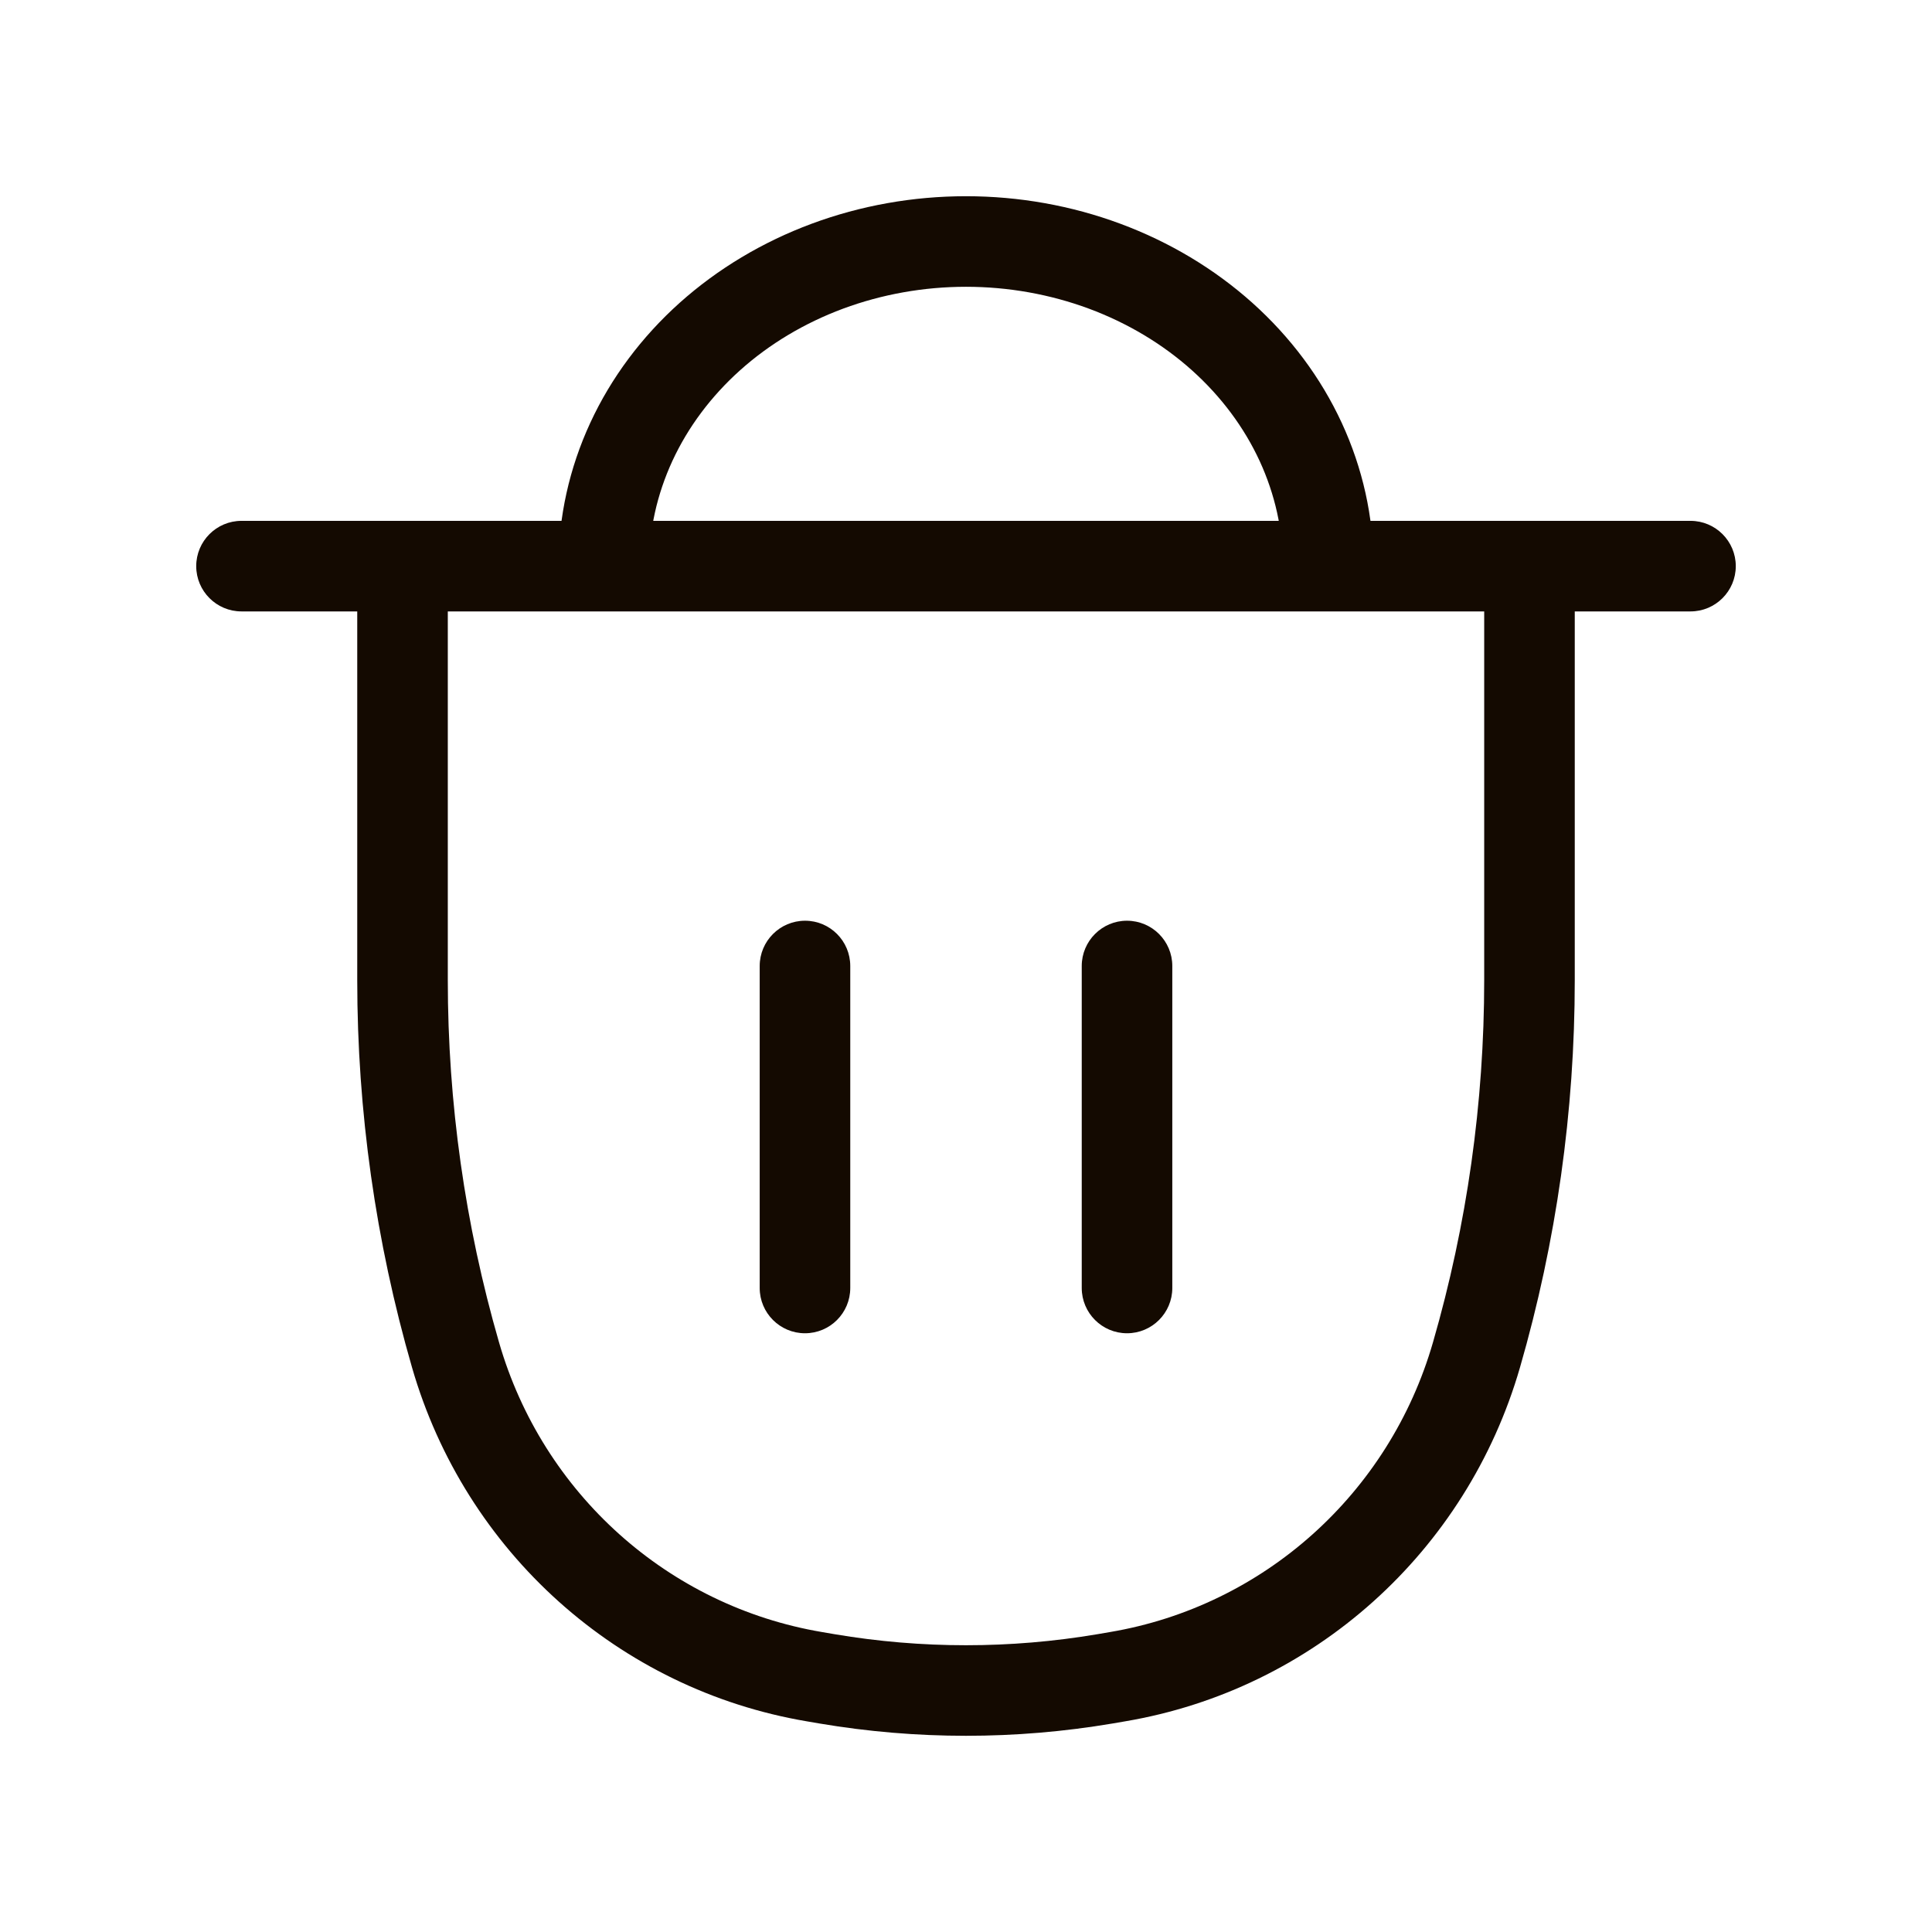 <svg width="32" height="32" viewBox="0 0 32 32" fill="none" xmlns="http://www.w3.org/2000/svg">
<path d="M4 8.627C3.586 8.627 3.25 8.963 3.25 9.377C3.25 9.791 3.586 10.127 4 10.127V8.627ZM28 10.127C28.414 10.127 28.75 9.791 28.75 9.377C28.75 8.963 28.414 8.627 28 8.627V10.127ZM6.667 9.377V8.627H5.917V9.377H6.667ZM25.333 9.377H26.083V8.627H25.333V9.377ZM24.456 22.44L25.176 22.648L24.456 22.44ZM18.299 27.807L18.424 28.547L18.424 28.547L18.299 27.807ZM13.701 27.807L13.826 27.068L13.826 27.068L13.701 27.807ZM13.491 27.772L13.366 28.511L13.366 28.511L13.491 27.772ZM7.544 22.44L6.824 22.648L6.824 22.648L7.544 22.44ZM18.509 27.772L18.384 27.032L18.384 27.032L18.509 27.772ZM10.457 7.319L11.137 7.634L11.137 7.634L10.457 7.319ZM11.757 5.575L11.257 5.016L11.257 5.016L11.757 5.575ZM13.704 4.409L13.965 5.112L13.965 5.112L13.704 4.409ZM18.296 4.409L18.557 3.706L18.557 3.706L18.296 4.409ZM21.543 7.319L22.224 7.005L22.224 7.005L21.543 7.319ZM4 10.127H28V8.627H4V10.127ZM18.384 27.032L18.174 27.068L18.424 28.547L18.634 28.511L18.384 27.032ZM13.826 27.068L13.616 27.032L13.366 28.511L13.576 28.547L13.826 27.068ZM24.583 9.377V16.234H26.083V9.377H24.583ZM7.417 16.235V9.377H5.917V16.235H7.417ZM24.583 16.234C24.583 18.264 24.298 20.284 23.735 22.232L25.176 22.648C25.778 20.564 26.083 18.405 26.083 16.234H24.583ZM18.174 27.068C16.735 27.311 15.265 27.311 13.826 27.068L13.576 28.547C15.181 28.818 16.819 28.818 18.424 28.547L18.174 27.068ZM13.616 27.032C11.07 26.602 8.988 24.739 8.265 22.232L6.824 22.648C7.705 25.703 10.246 27.984 13.366 28.511L13.616 27.032ZM8.265 22.232C7.702 20.284 7.417 18.264 7.417 16.235H5.917C5.917 18.405 6.222 20.564 6.824 22.648L8.265 22.232ZM18.634 28.511C21.754 27.984 24.294 25.703 25.176 22.648L23.735 22.232C23.012 24.739 20.93 26.602 18.384 27.032L18.634 28.511ZM10.75 9.377C10.75 8.781 10.881 8.189 11.137 7.634L9.776 7.005C9.43 7.754 9.25 8.56 9.25 9.377H10.75ZM11.137 7.634C11.394 7.078 11.774 6.567 12.258 6.133L11.257 5.016C10.627 5.581 10.122 6.256 9.776 7.005L11.137 7.634ZM12.258 6.133C12.742 5.699 13.322 5.351 13.965 5.112L13.443 3.706C12.63 4.008 11.887 4.452 11.257 5.016L12.258 6.133ZM13.965 5.112C14.608 4.874 15.3 4.75 16 4.75V3.25C15.124 3.25 14.256 3.404 13.443 3.706L13.965 5.112ZM16 4.75C16.7 4.75 17.392 4.874 18.035 5.112L18.557 3.706C17.744 3.404 16.876 3.25 16 3.25V4.75ZM18.035 5.112C18.678 5.351 19.258 5.699 19.742 6.133L20.743 5.016C20.113 4.452 19.37 4.008 18.557 3.706L18.035 5.112ZM19.742 6.133C20.226 6.567 20.606 7.078 20.863 7.634L22.224 7.005C21.878 6.256 21.373 5.581 20.743 5.016L19.742 6.133ZM20.863 7.634C21.119 8.189 21.25 8.781 21.25 9.377H22.75C22.75 8.56 22.57 7.754 22.224 7.005L20.863 7.634ZM6.667 10.127H25.333V8.627H6.667V10.127Z" fill="#140A01"/>
<path d="M14.083 16C14.083 15.586 13.748 15.25 13.333 15.25C12.919 15.25 12.583 15.586 12.583 16H14.083ZM12.583 21.333C12.583 21.747 12.919 22.083 13.333 22.083C13.748 22.083 14.083 21.747 14.083 21.333H12.583ZM19.417 16C19.417 15.586 19.081 15.25 18.667 15.25C18.253 15.25 17.917 15.586 17.917 16H19.417ZM17.917 21.333C17.917 21.747 18.253 22.083 18.667 22.083C19.081 22.083 19.417 21.747 19.417 21.333H17.917ZM12.583 16V21.333H14.083V16H12.583ZM17.917 16V21.333H19.417V16H17.917Z" fill="#140A01"/>
</svg>
